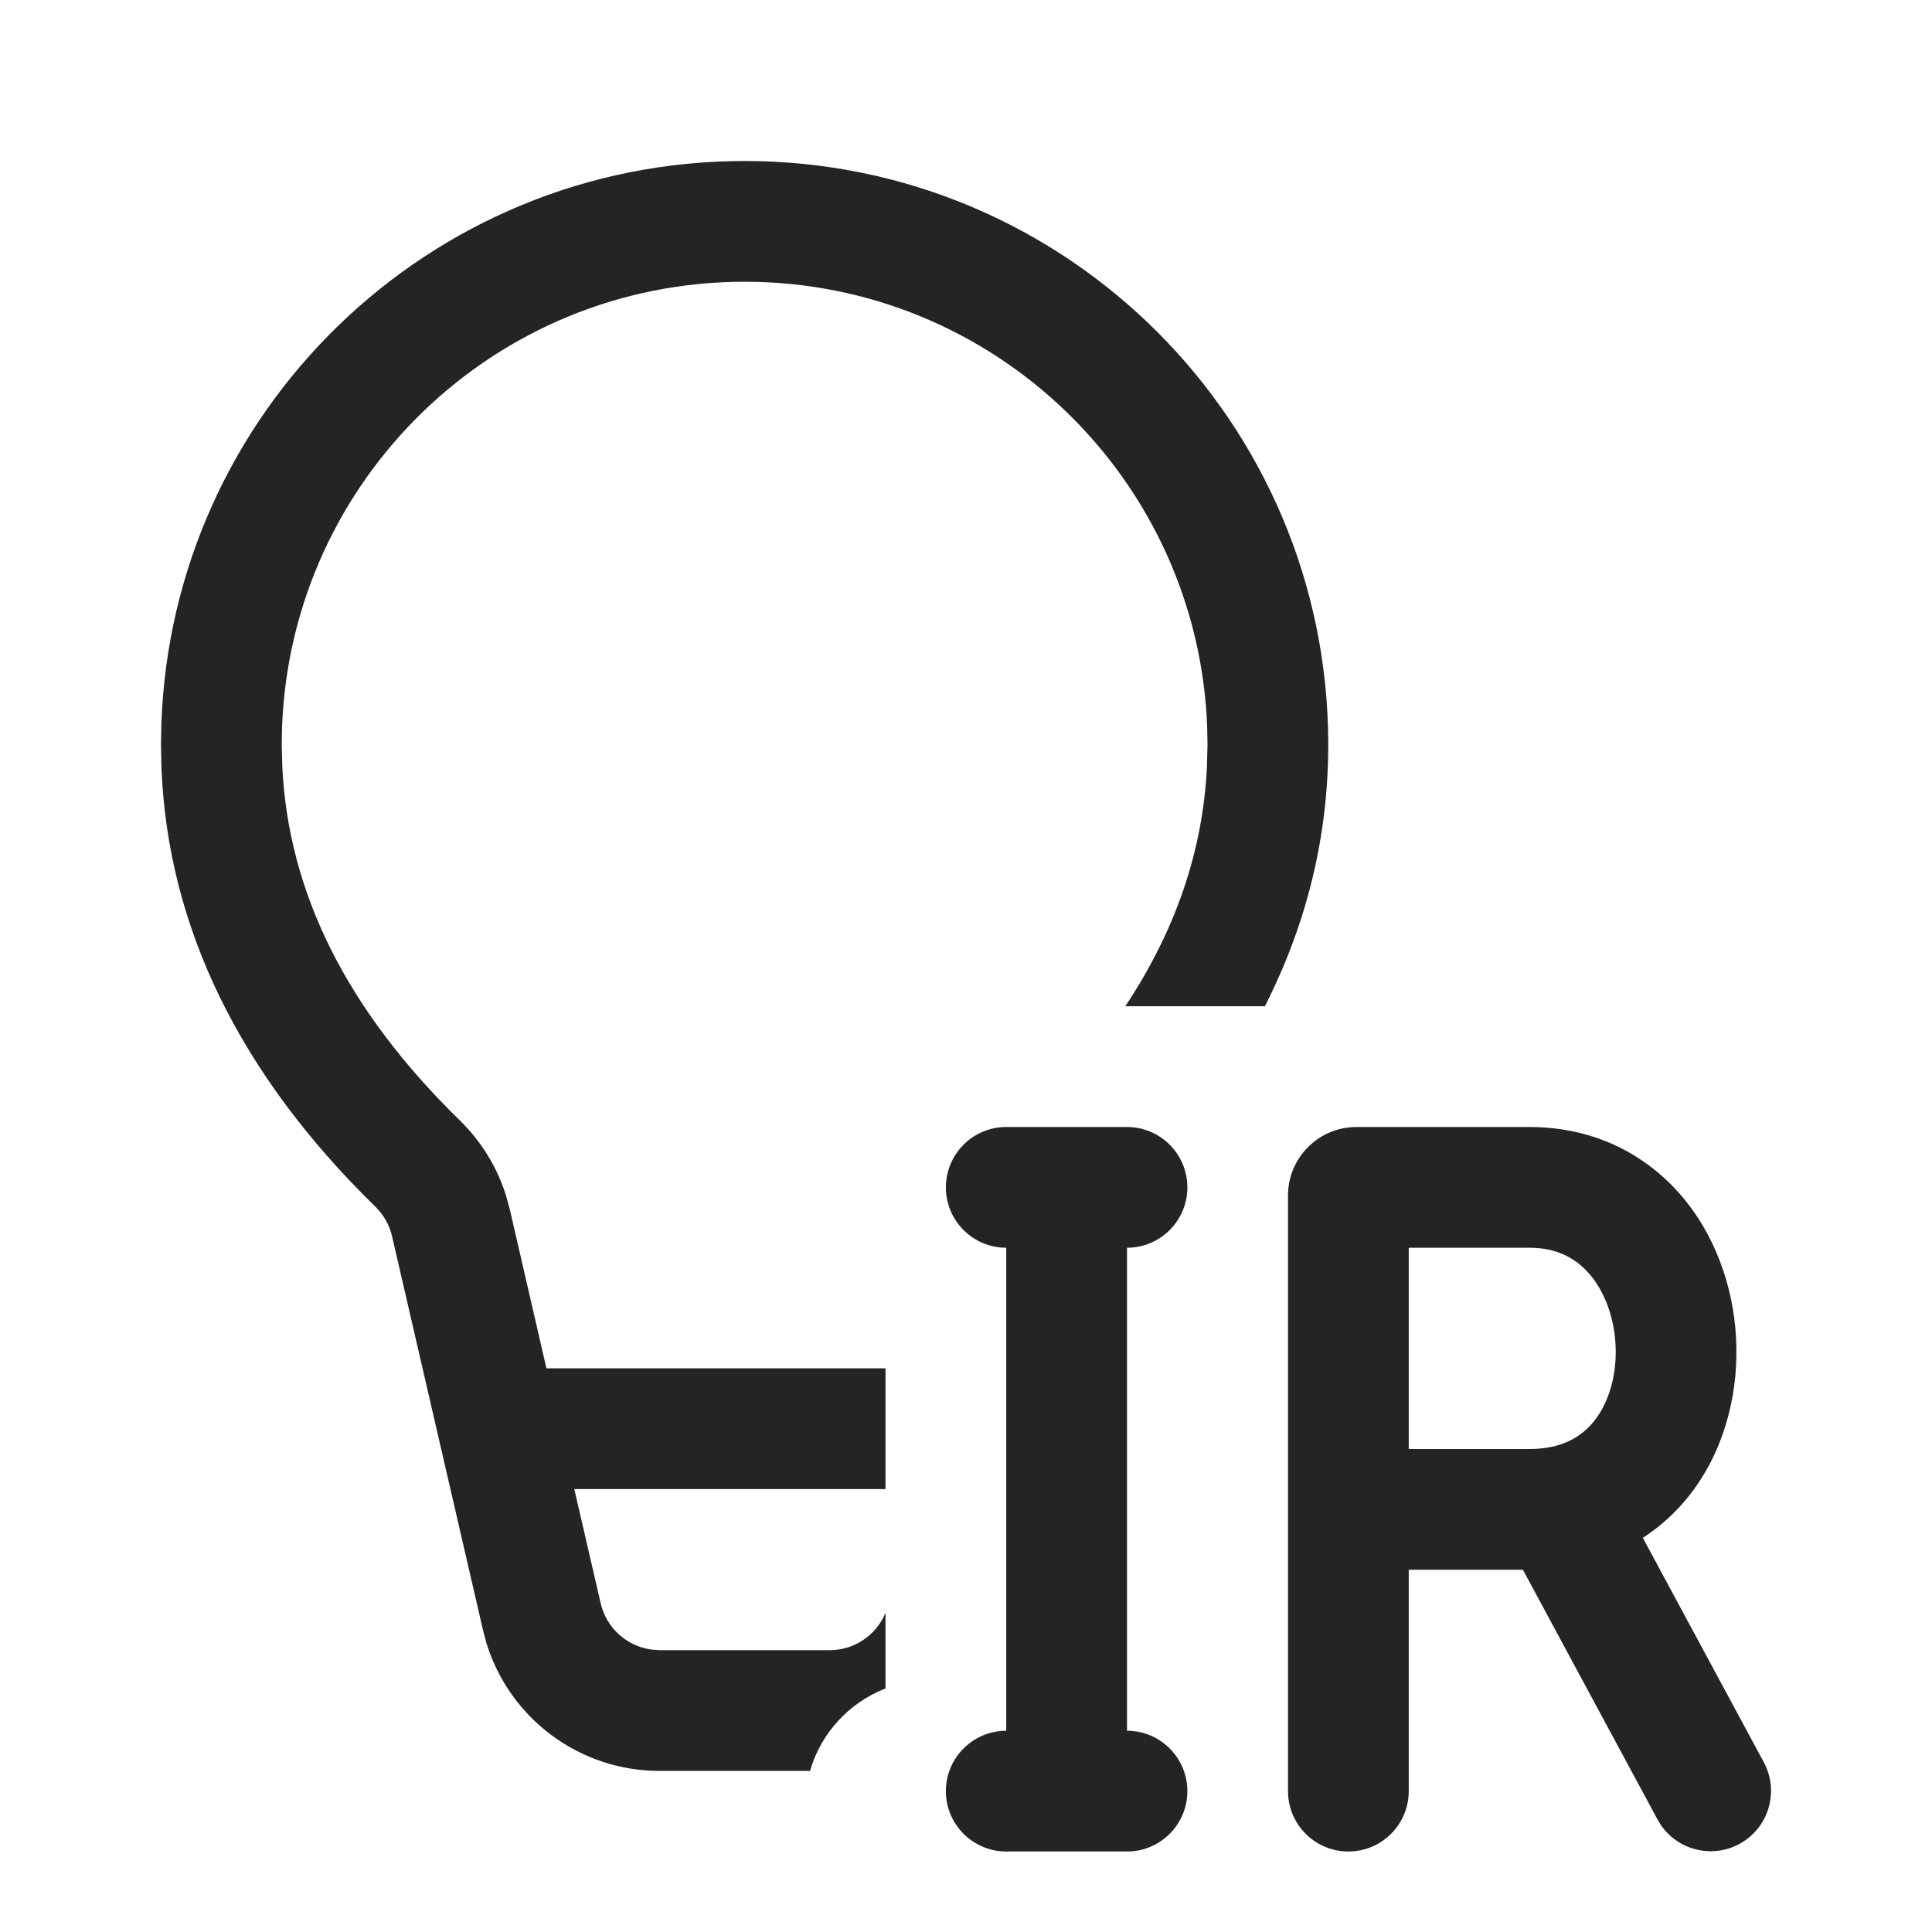 <svg width="24" height="24" viewBox="0 0 24 24" fill="none" xmlns="http://www.w3.org/2000/svg">
<path d="M16.5 9.25C16.5 5.246 13.254 2 9.25 2C5.326 2 2.13 5.117 2.004 9.011L2 9.25L2.006 9.548C2.088 11.529 2.985 13.352 4.665 14.992C4.767 15.092 4.839 15.22 4.871 15.36L6.001 20.255L6.046 20.422C6.338 21.354 7.204 21.999 8.193 21.999H10.062C10.198 21.529 10.548 21.15 11 20.975V20.035C10.886 20.312 10.614 20.499 10.307 20.499H8.193L8.09 20.491C7.786 20.449 7.533 20.224 7.462 19.917L7.134 18.498H11V16.998H6.788L6.333 15.023L6.284 14.845C6.173 14.495 5.977 14.177 5.713 13.919C4.307 12.546 3.583 11.09 3.507 9.527L3.5 9.25L3.504 9.029C3.62 5.956 6.148 3.5 9.25 3.5C12.352 3.5 14.88 5.956 14.996 9.029L15 9.25L14.993 9.527C14.943 10.563 14.608 11.552 13.979 12.5L14 12.5H15.713C16.236 11.47 16.5 10.386 16.5 9.25ZM11.75 14.75C11.75 14.336 12.086 14 12.5 14H13.25H14C14.414 14 14.75 14.336 14.75 14.75C14.75 15.164 14.414 15.5 14 15.5V21.5C14.414 21.5 14.75 21.836 14.75 22.25C14.75 22.664 14.414 23 14 23H13.25H12.5C12.086 23 11.75 22.664 11.75 22.25C11.75 21.836 12.086 21.5 12.5 21.5V15.5C12.086 15.5 11.75 15.164 11.75 14.75ZM16.85 14C16.381 14 16 14.381 16 14.85V18.75V22.25H16C16 22.664 16.336 23 16.75 23C17.164 23 17.5 22.664 17.5 22.25L17.5 22.239V19.5H18.918L20.59 22.602C20.786 22.967 21.241 23.103 21.606 22.907C21.971 22.71 22.107 22.255 21.91 21.89L20.408 19.104C20.623 18.965 20.811 18.793 20.971 18.595C21.401 18.059 21.582 17.378 21.57 16.736C21.559 16.095 21.354 15.425 20.926 14.901C20.485 14.36 19.825 14 19 14H16.85ZM19 18H17.5V15.5H19C19.352 15.5 19.593 15.64 19.764 15.849C19.948 16.075 20.064 16.405 20.071 16.764C20.077 17.122 19.973 17.441 19.801 17.655C19.645 17.849 19.402 18 19 18Z" fill="#242424"/>
</svg>
